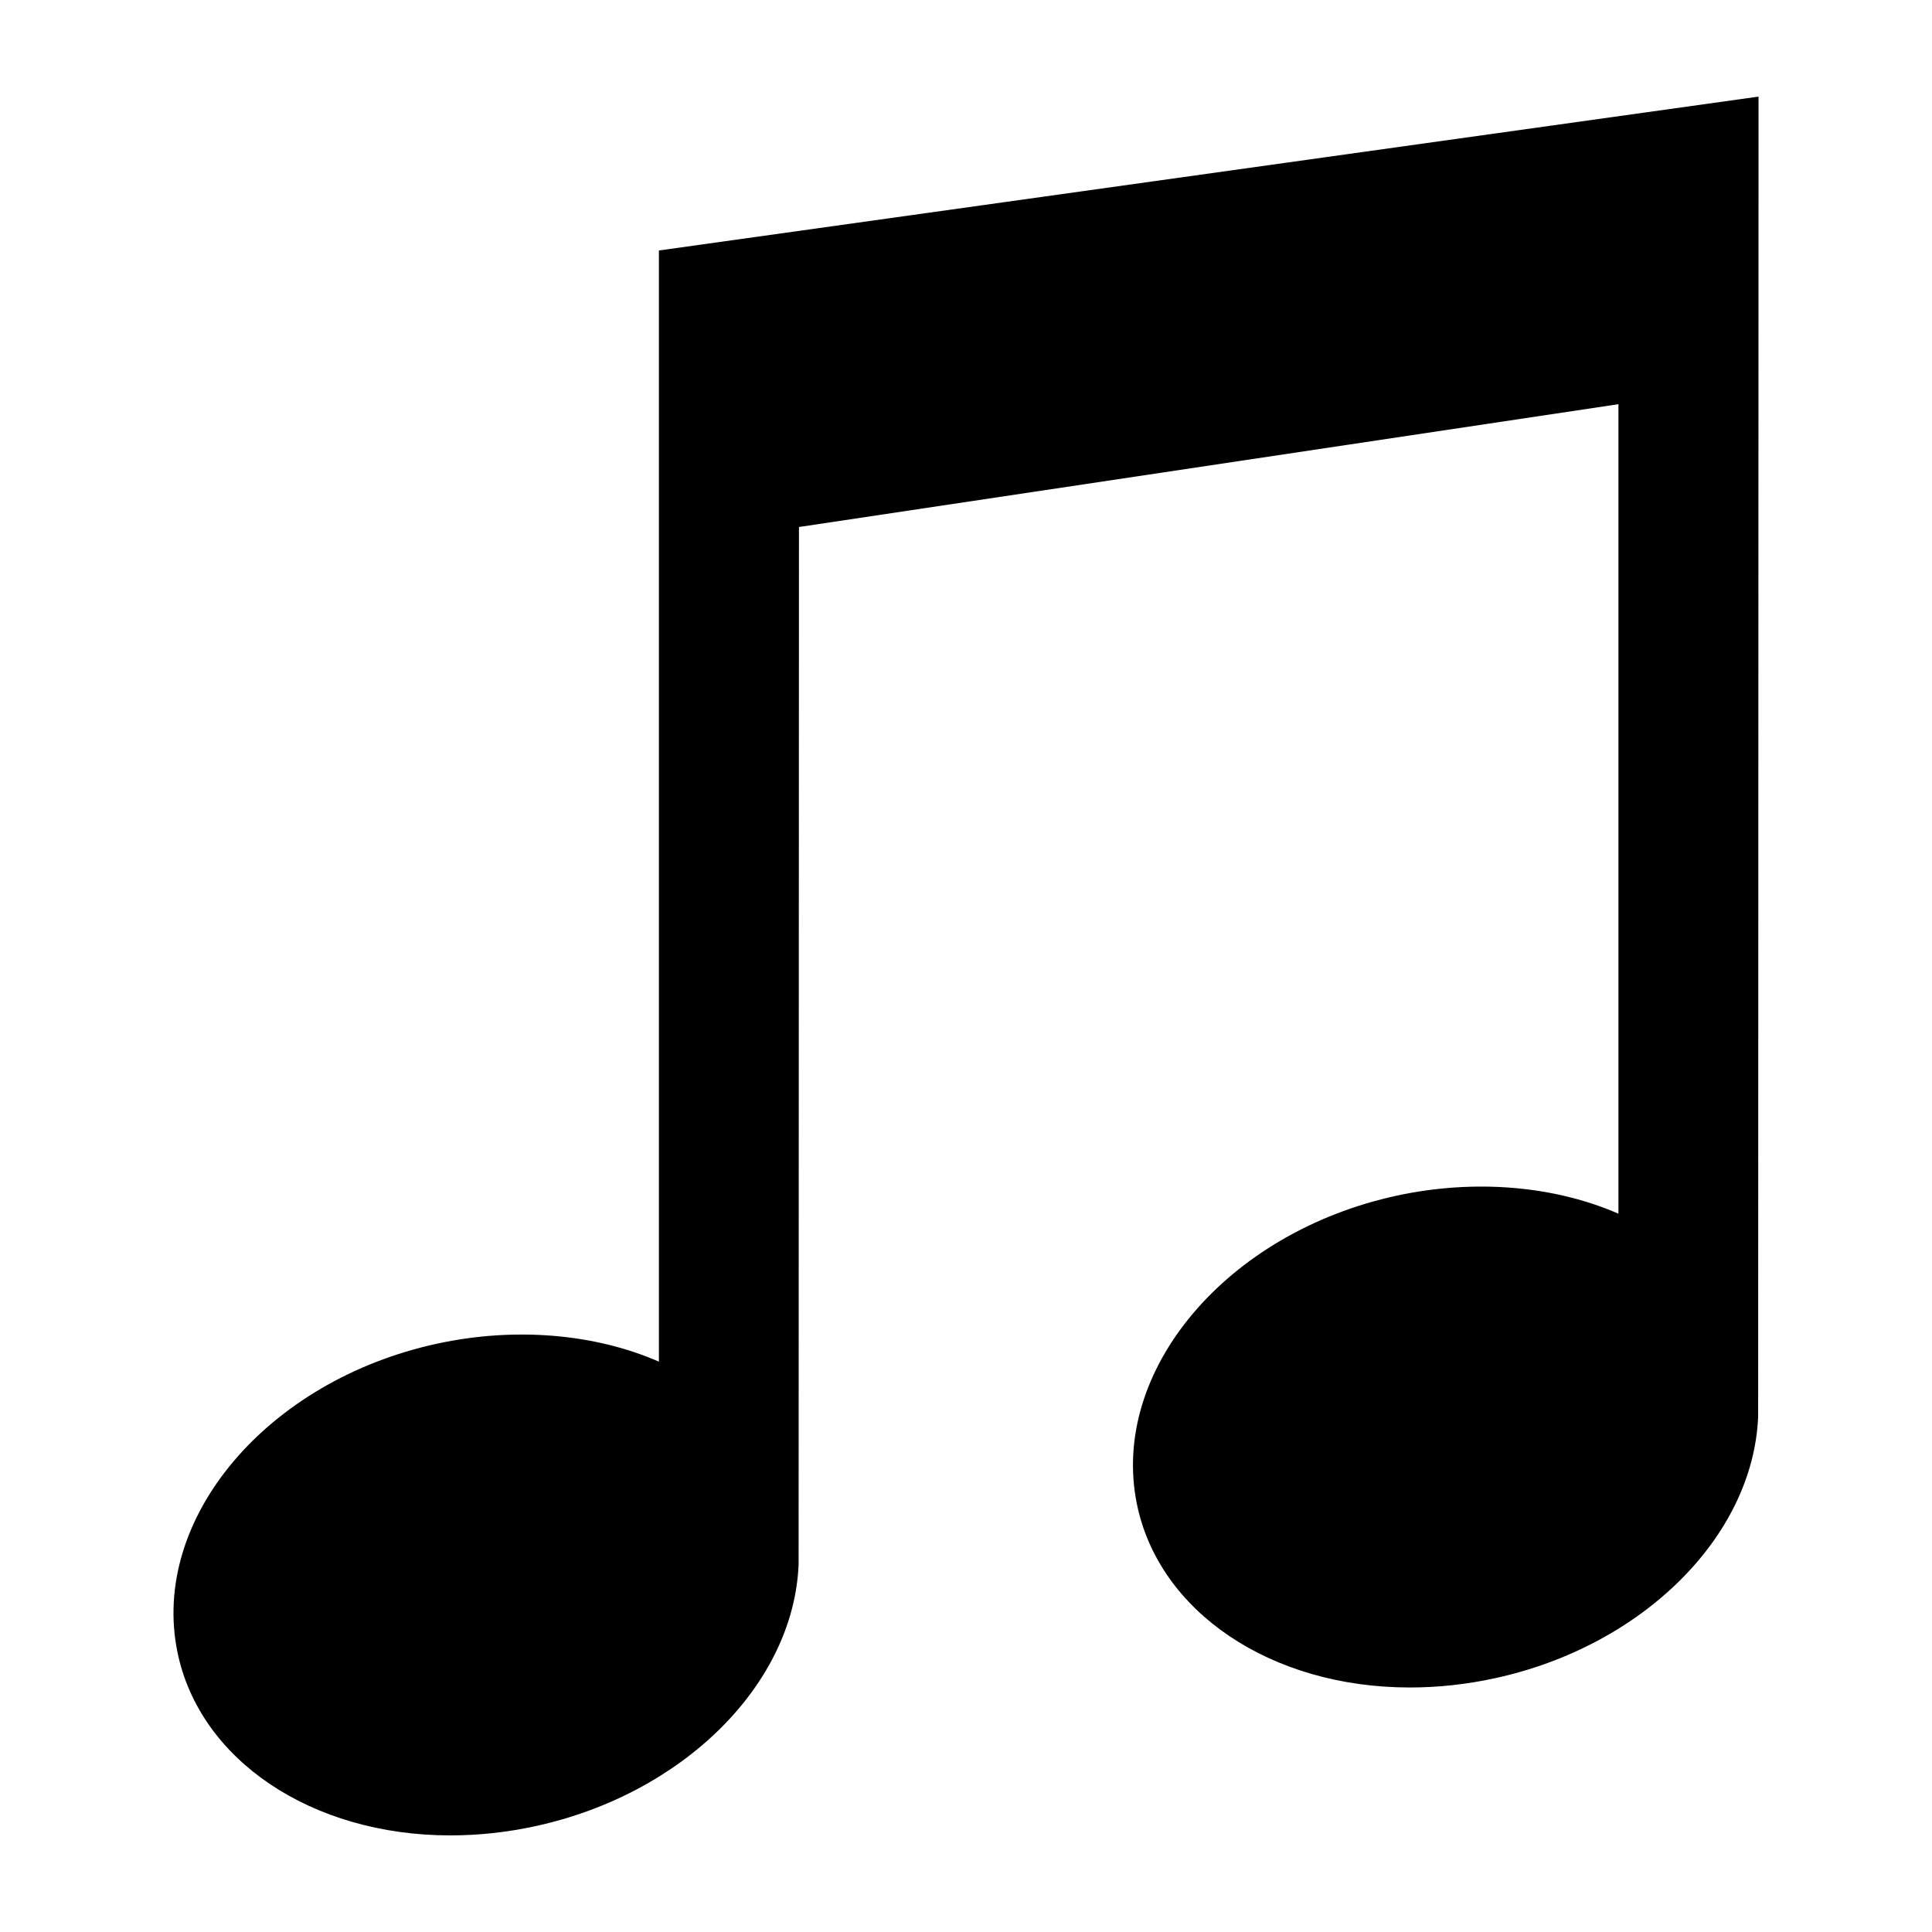 <?xml version='1.0' encoding='utf-8'?>
<svg xmlns:ns0="http://www.w3.org/2000/svg" xmlns="http://www.w3.org/2000/svg" xmlns:xlink="http://www.w3.org/1999/xlink" viewBox="0 0 100 100"><ns0:path d="M34.105 12.965v57.514c-3.324-1.452-7.45-1.802-11.467-.934C13.822 71.449 7.784 78.604 9.18 85.49 10.311 91.089 16.123 95 23.31 95c1.452 0 2.927-.158 4.383-.475 7.653-1.652 13.39-7.332 13.643-13.553l.018-53.694 42.416-6.357v41.9c-3.326-1.452-7.45-1.802-11.47-.935-8.812 1.905-14.85 9.06-13.458 15.946 1.134 5.601 6.945 9.512 14.131 9.512 1.452 0 2.927-.158 4.386-.475 7.65-1.654 13.39-7.335 13.643-13.553L91.022 5l-56.917 7.965z" />
    </svg>